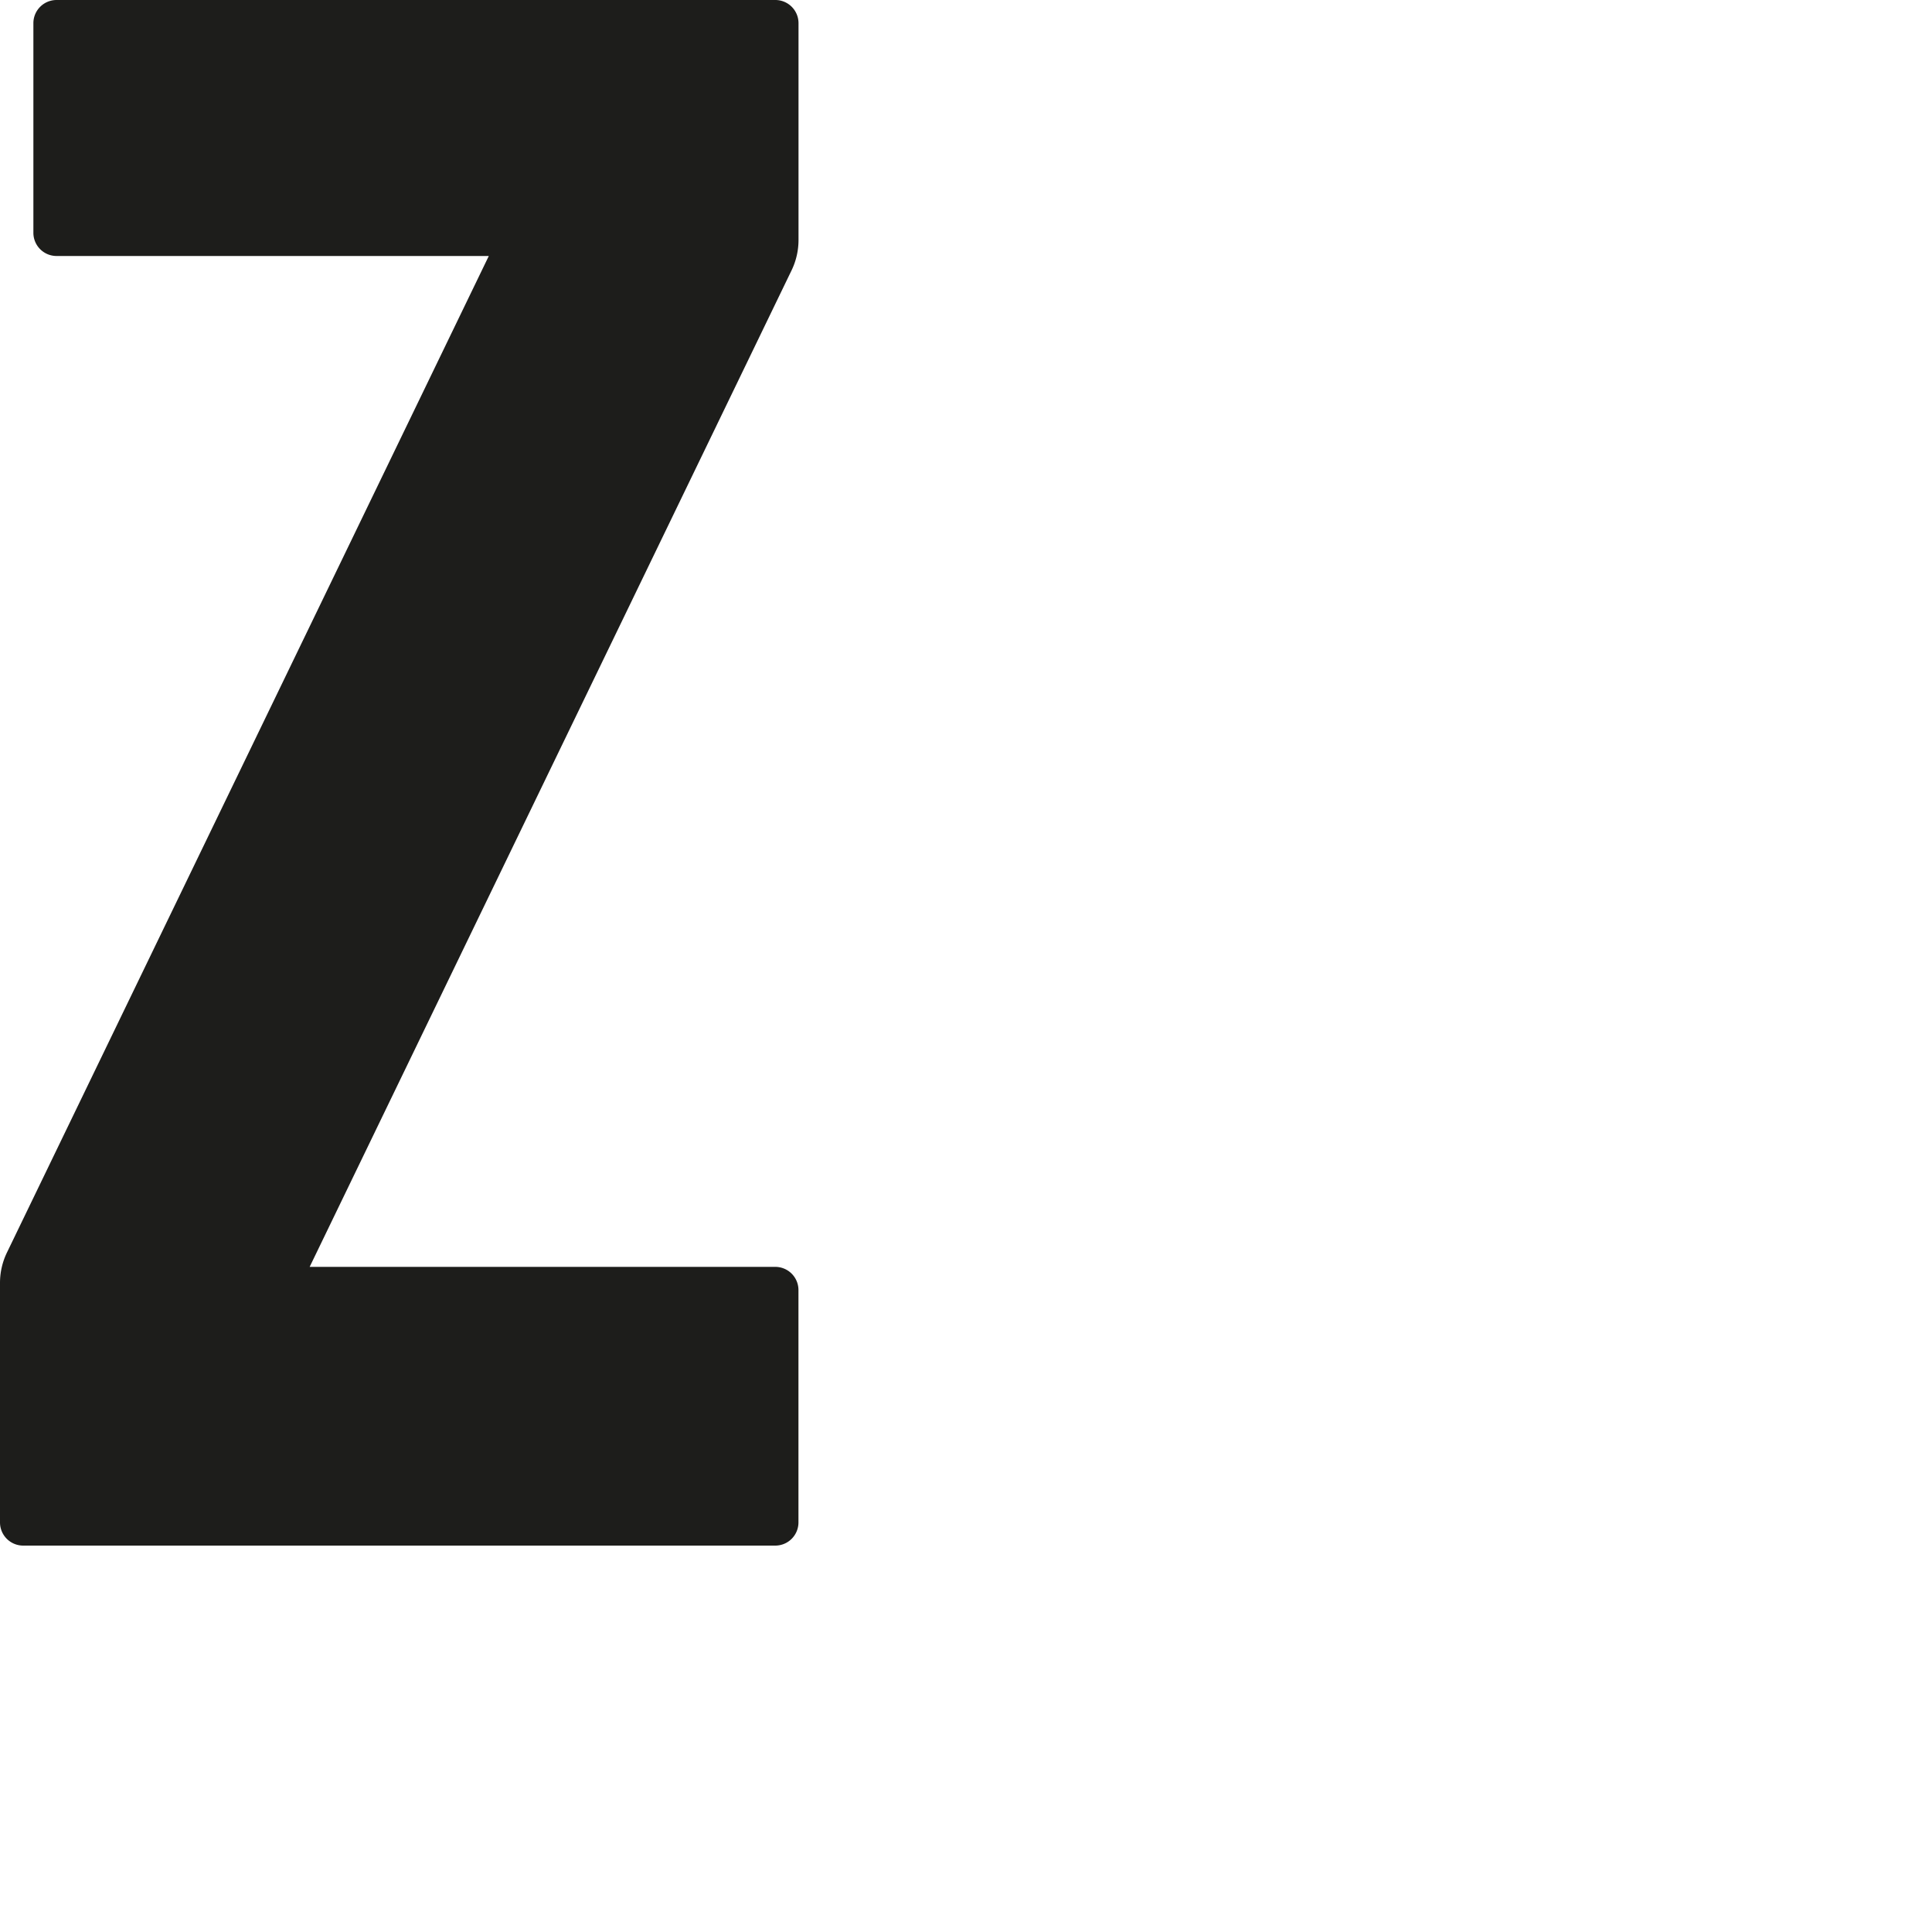 <svg id="Livello_1" data-name="Livello 1" xmlns="http://www.w3.org/2000/svg" viewBox="0 0 1000 1000"><defs><style>.cls-1{fill:#1d1d1b;}</style></defs><title>z-01</title><path class="cls-1" d="M413.31,12V124.24a36.06,36.06,0,0,1-3.6,15.7L160.28,655.73h241a12,12,0,0,1,12,12V788a12,12,0,0,1-12,12H12A12,12,0,0,1,0,788V664a36.06,36.06,0,0,1,3.6-15.7L253,132.5H29.28a12,12,0,0,1-12-12V12a12,12,0,0,1,12-12h372A12,12,0,0,1,413.31,12Z"/></svg>